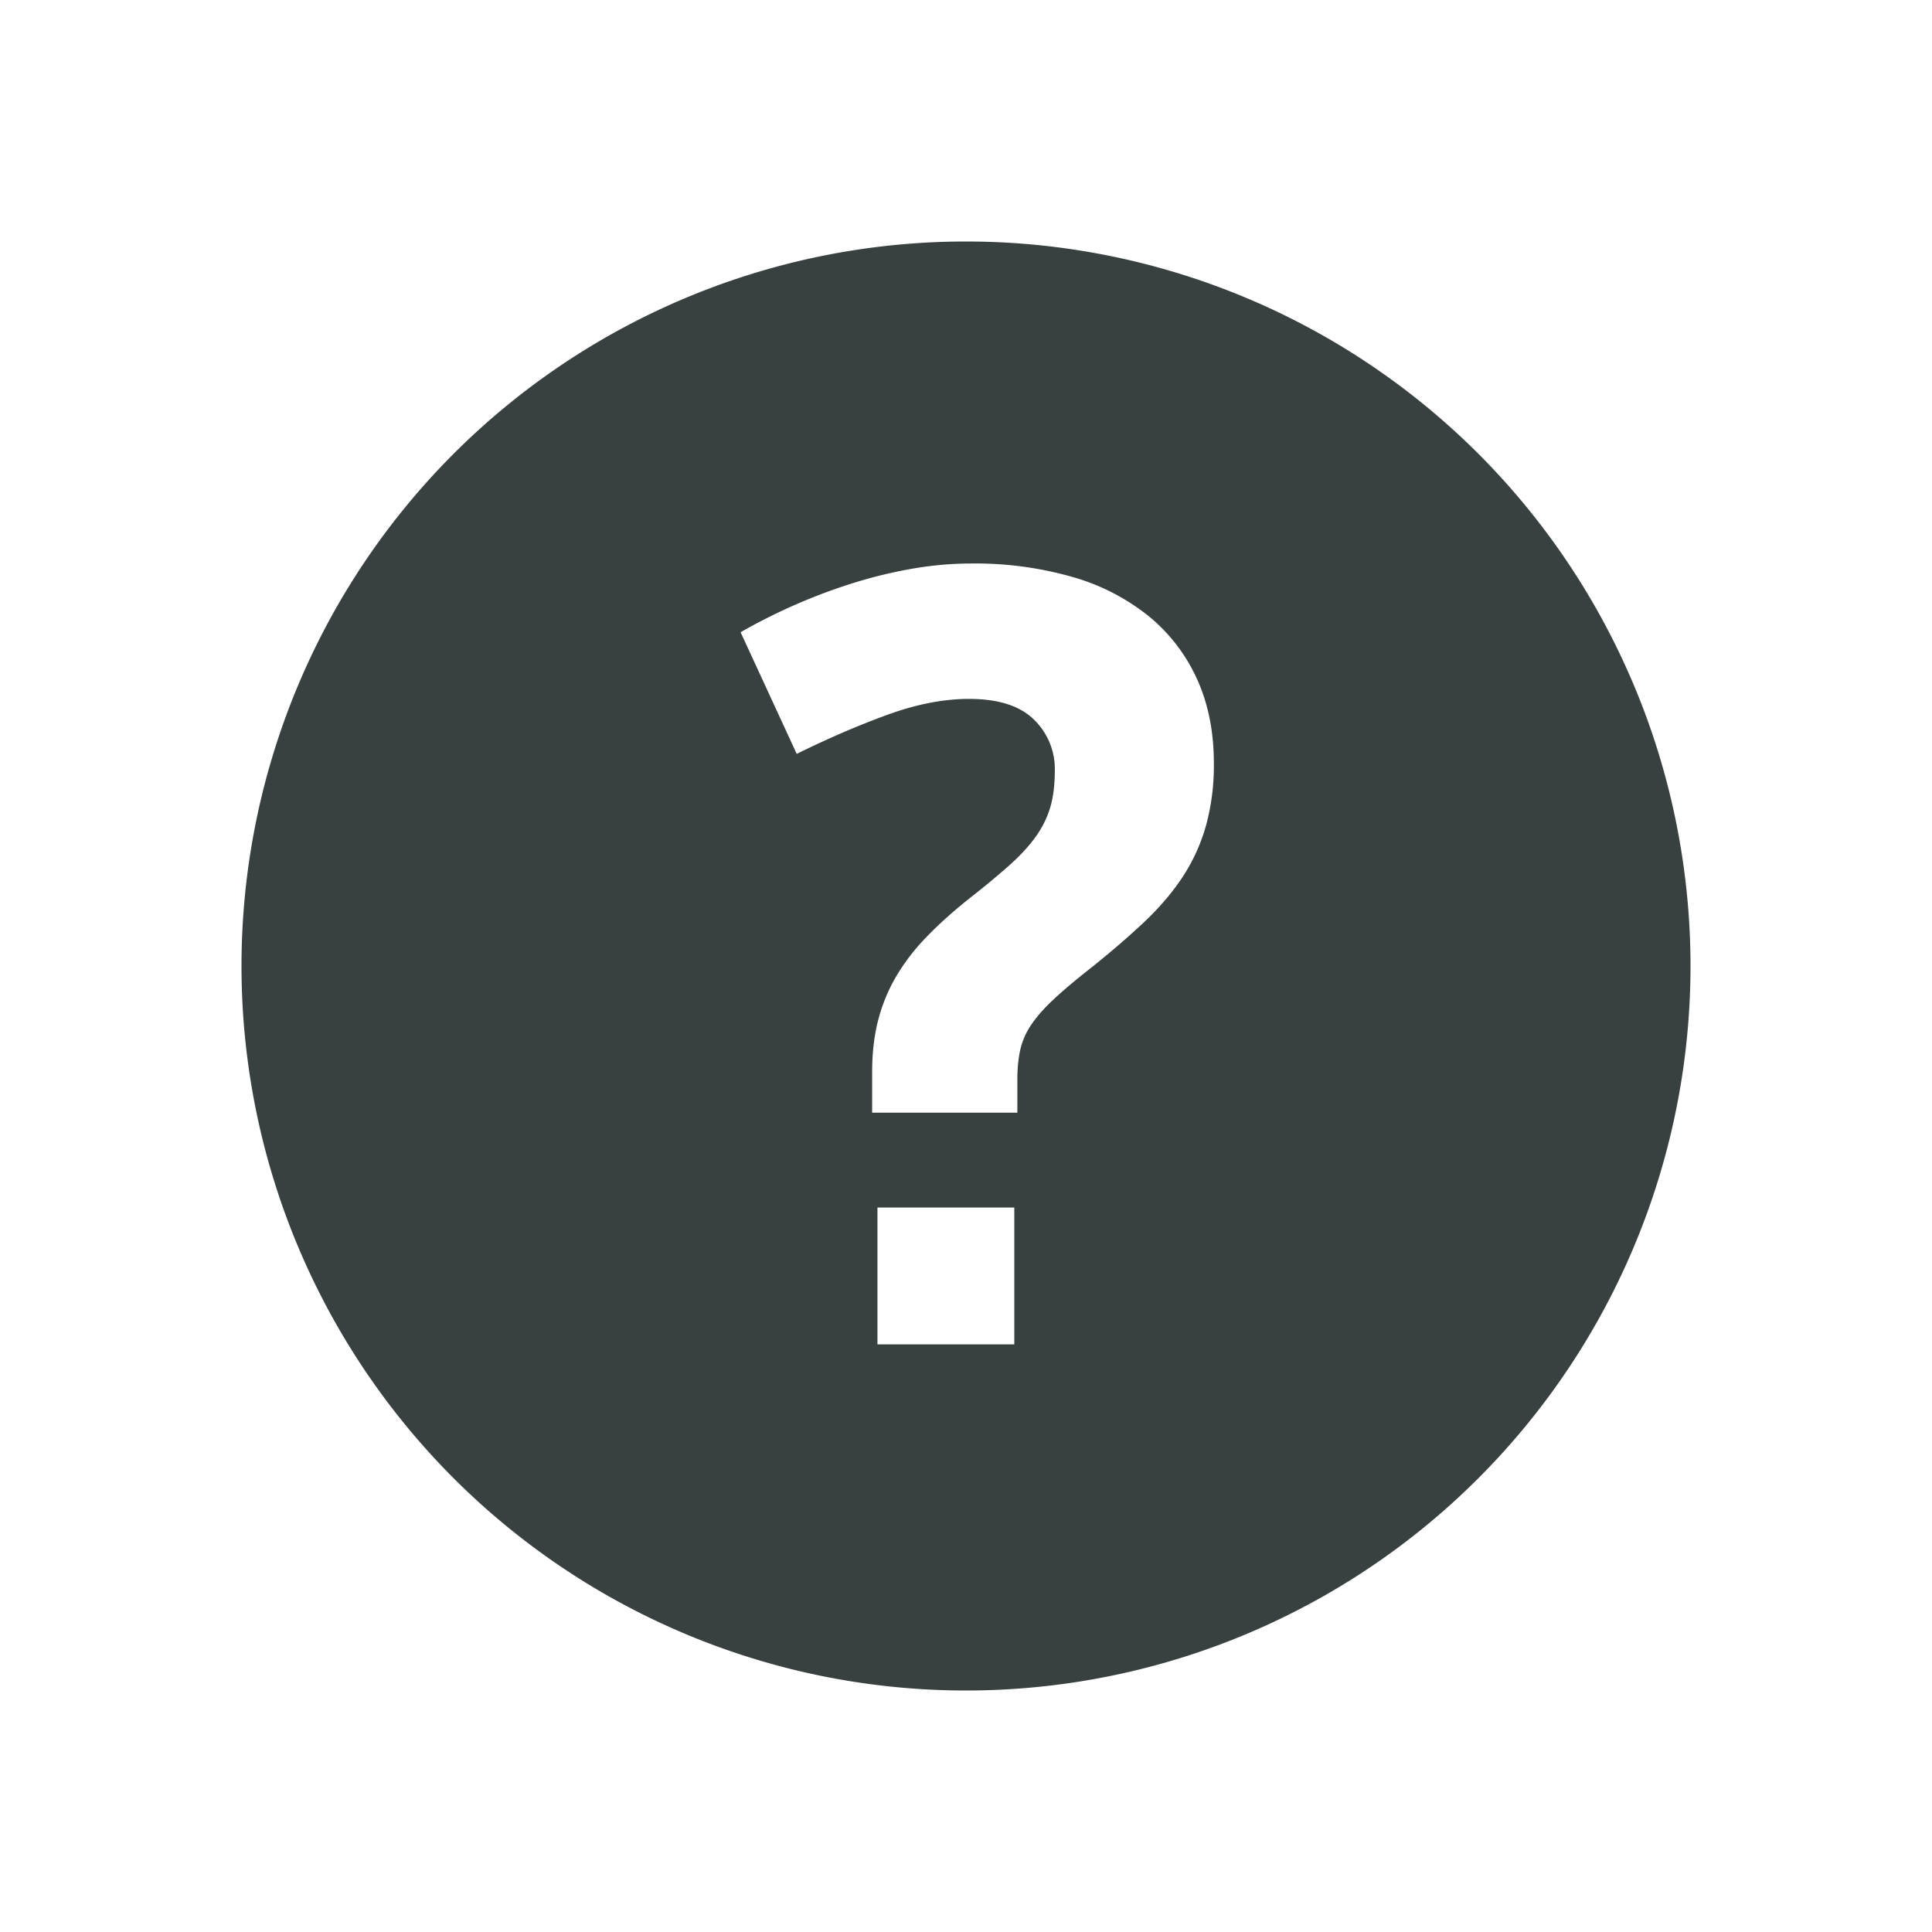 <svg width="24" height="24" viewBox="0 0 24 24" xmlns="http://www.w3.org/2000/svg">
    <g fill="none" fill-rule="evenodd">
        <path d="M0 0h24v24H0z"/>
        <path d="M12 3a9 9 0 1 1 0 18 9 9 0 0 1 0-18zm.6 12h-1.7v1.7h1.7V15zm-.536-8c-.246 0-.496.023-.752.068a5.807 5.807 0 0 0-.755.188 7.083 7.083 0 0 0-1.357.598l.697 1.511c.388-.191.762-.353 1.125-.485.362-.132.7-.198 1.015-.198.36 0 .628.084.803.253a.853.853 0 0 1 .263.642c0 .169-.018.317-.054.444-.037.128-.096.25-.178.366-.082.116-.19.234-.321.352a9.9 9.9 0 0 1-.486.404c-.218.173-.405.34-.56.502a2.582 2.582 0 0 0-.38.499c-.098.17-.17.351-.218.54-.048.19-.072.4-.072.632v.506h1.804v-.41c0-.146.013-.272.038-.38a.925.925 0 0 1 .14-.31c.069-.1.163-.207.284-.318.12-.112.277-.243.468-.393.25-.2.47-.391.66-.571.189-.18.346-.367.472-.56.125-.194.22-.404.283-.63a2.83 2.83 0 0 0 .096-.769c0-.391-.07-.74-.209-1.045a2.155 2.155 0 0 0-.598-.78 2.679 2.679 0 0 0-.95-.489A4.388 4.388 0 0 0 12.064 7z" fill="#384040"/>
    </g>
</svg>
